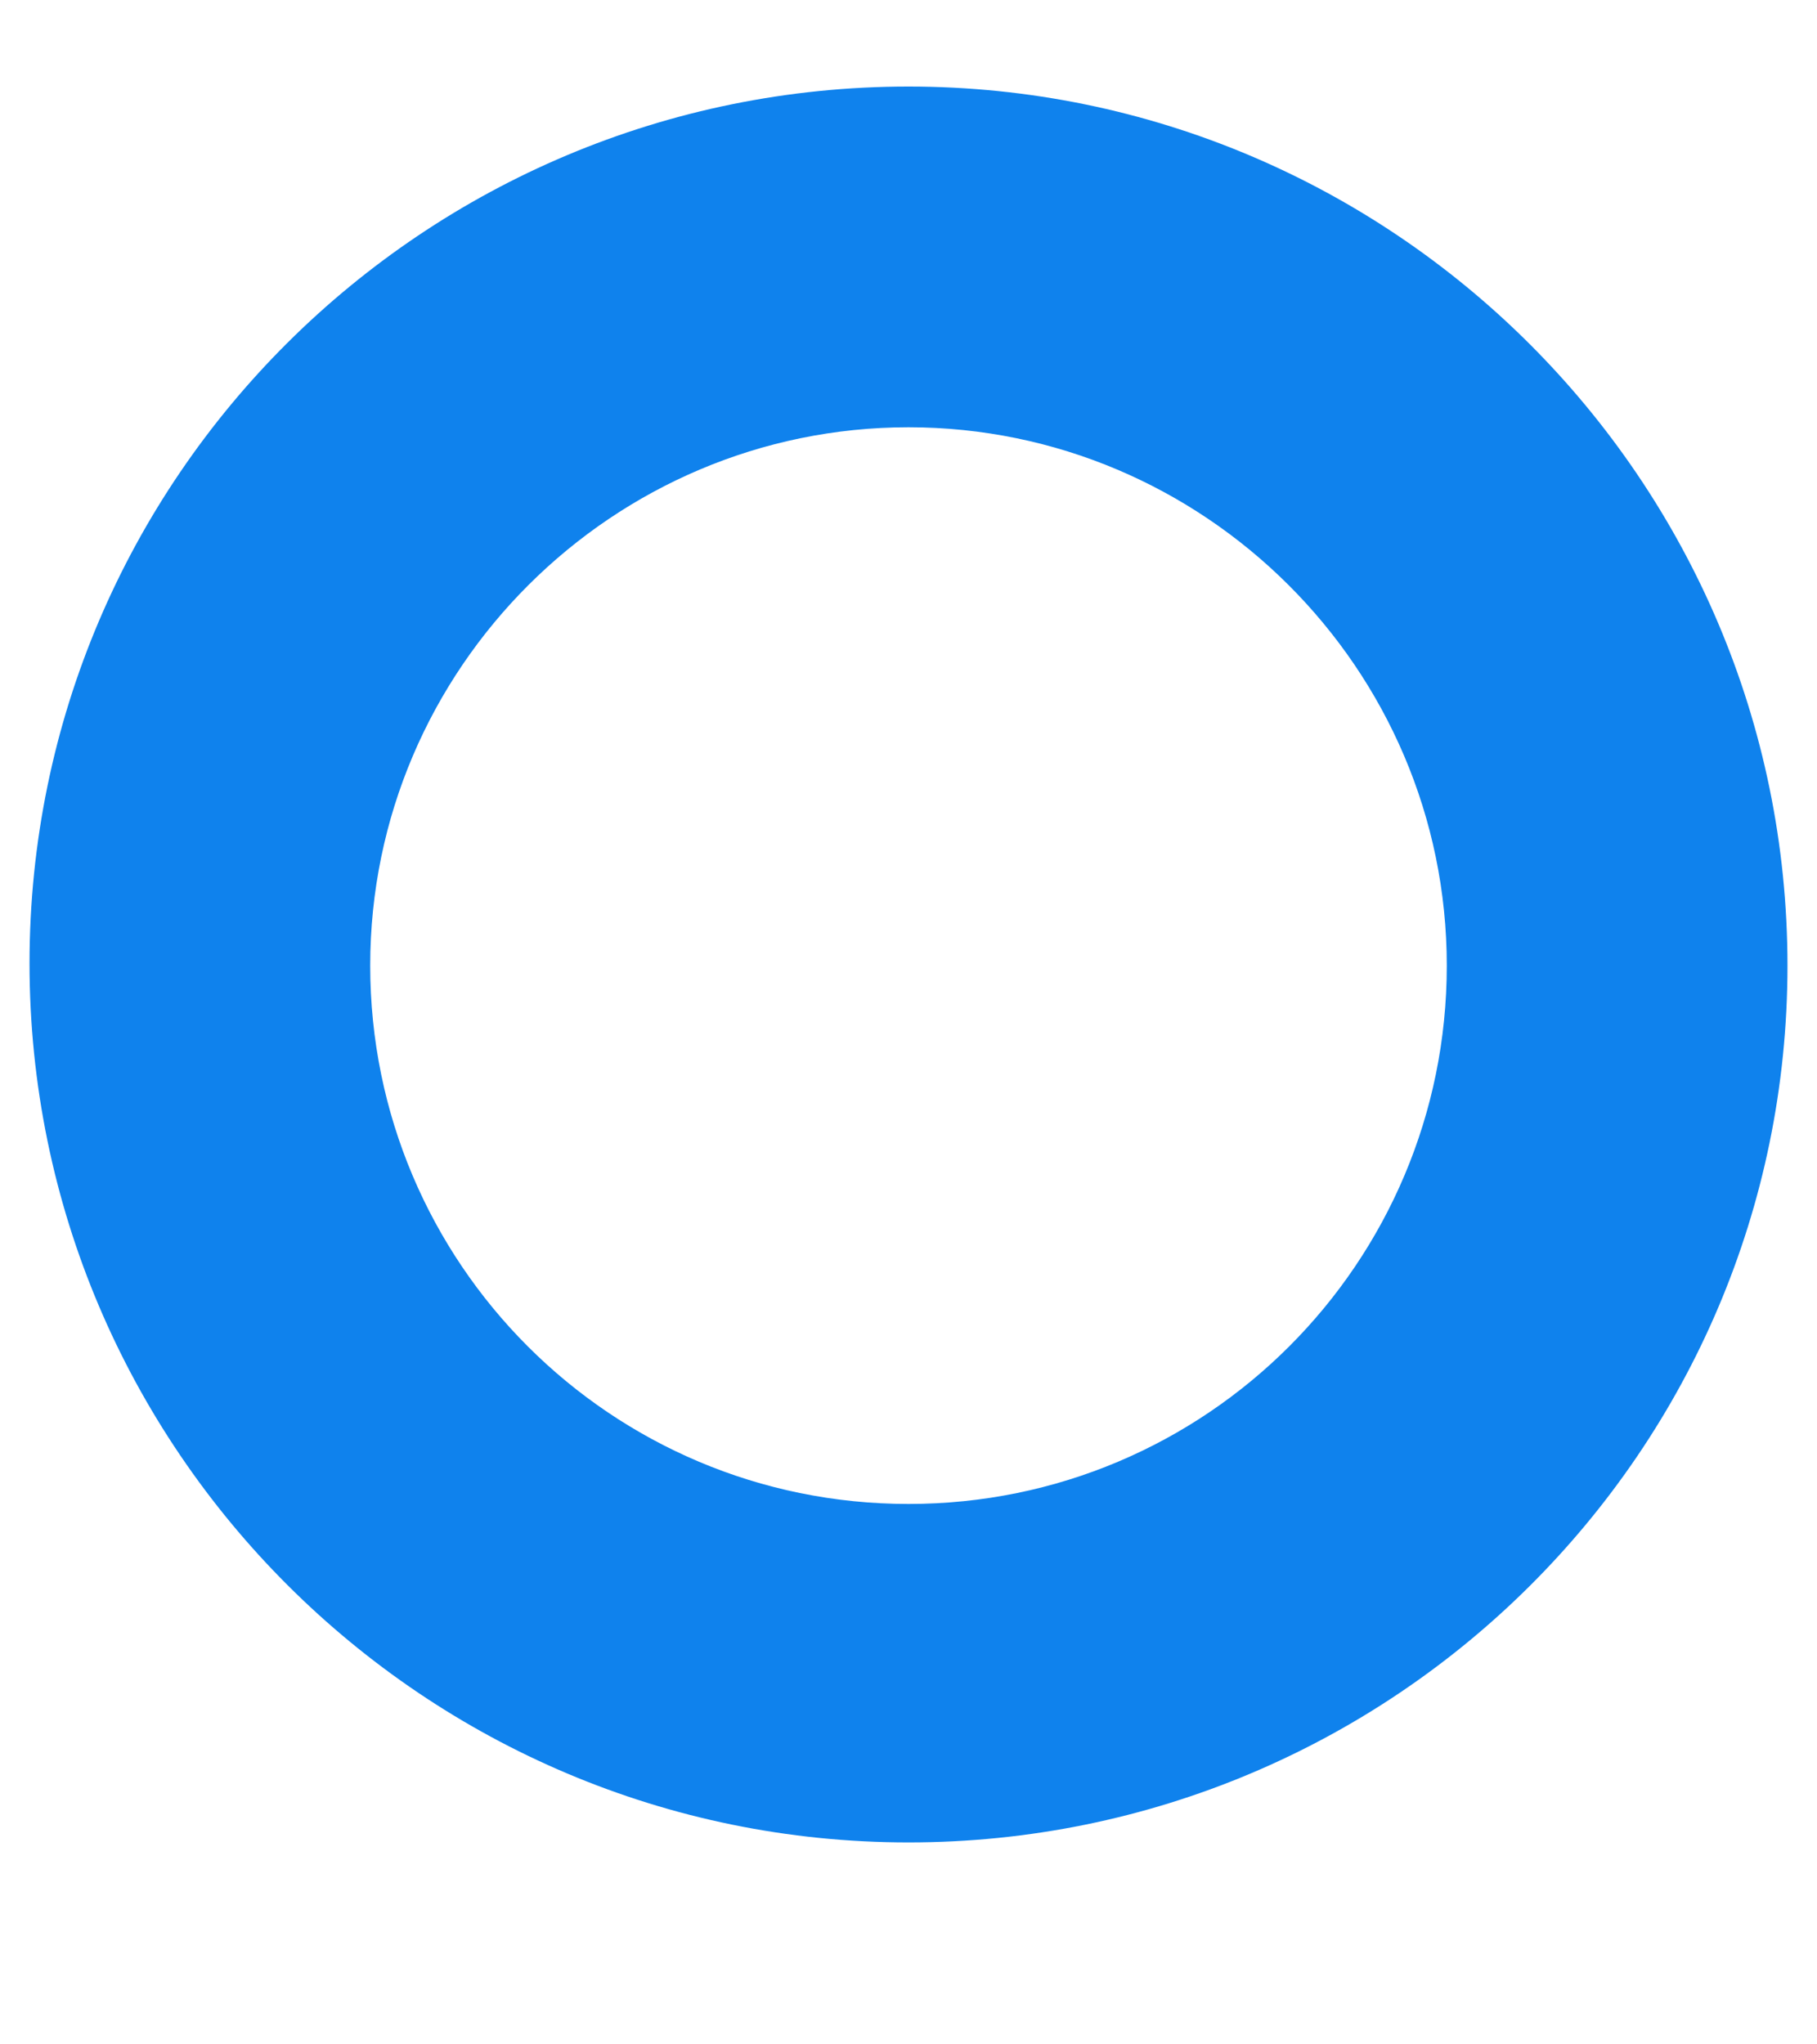 <?xml version="1.0" encoding="UTF-8" standalone="no"?><svg width='8' height='9' viewBox='0 0 8 9' fill='none' xmlns='http://www.w3.org/2000/svg'>
<path d='M4 8.111C1.87 8.111 0.13 6.381 0.13 4.241C0.13 2.101 1.87 0.381 4 0.381C6.13 0.381 7.87 2.111 7.87 4.251C7.87 6.391 6.13 8.111 4 8.111ZM4 1.881C2.7 1.881 1.63 2.941 1.63 4.251C1.63 5.561 2.69 6.621 4 6.621C5.31 6.621 6.37 5.561 6.37 4.251C6.37 2.941 5.3 1.881 4 1.881Z' fill='#0F82ED'/>
</svg>
